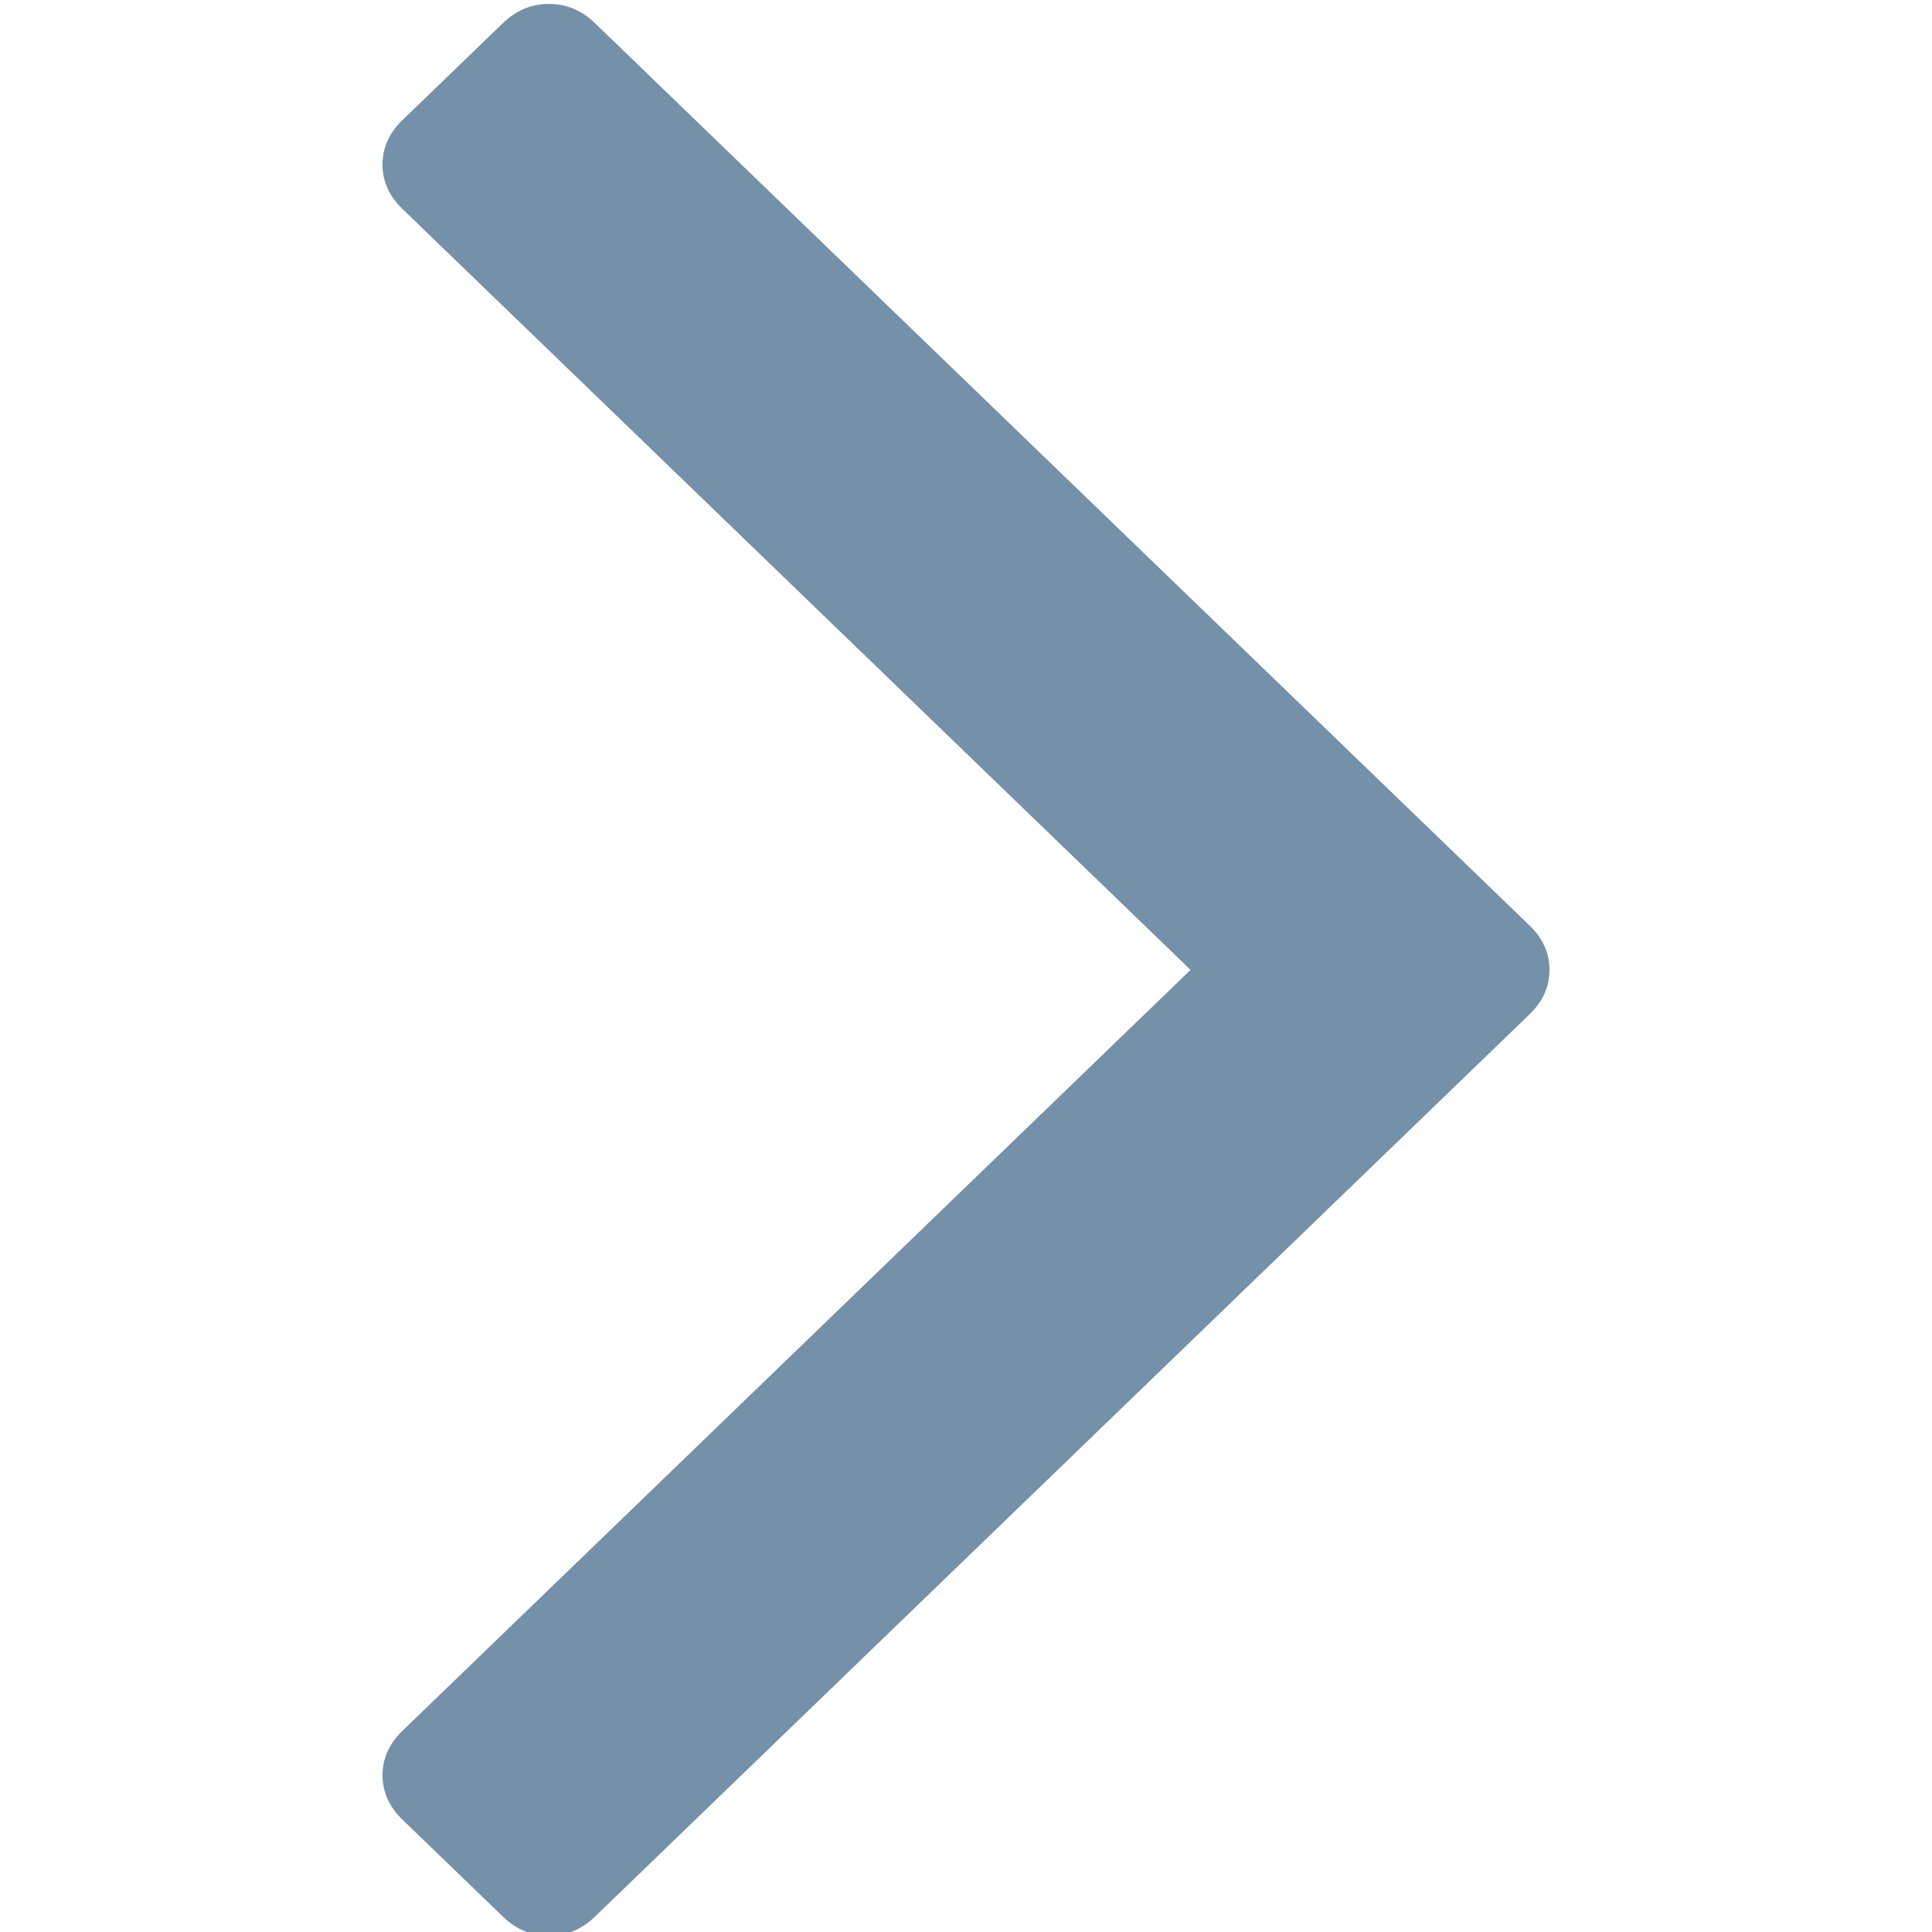 <?xml version="1.0" encoding="UTF-8" standalone="no"?>
<svg width="100px" height="100px" viewBox="0 0 100 100" version="1.1" xmlns="http://www.w3.org/2000/svg" xmlns:xlink="http://www.w3.org/1999/xlink" xmlns:sketch="http://www.bohemiancoding.com/sketch/ns">
    <!-- Generator: Sketch 3.3.2 (12043) - http://www.bohemiancoding.com/sketch -->
    <title>breadcrumb-separator</title>
    <desc>Created with Sketch.</desc>
    <defs></defs>
    <g id="Page-1" stroke="none" stroke-width="1" fill="none" fill-rule="evenodd" sketch:type="MSPage">
        <g id="breadcrumb-separator" sketch:type="MSArtboardGroup" fill="#7590A9">
            <path d="M99,26.227 L93.991,21.038 C93.323,20.345 92.554,20 91.685,20 C90.818,20 90.049,20.345 89.381,21.038 L50.001,61.825 L10.621,21.039 C9.953,20.346 9.185,20.001 8.316,20.001 C7.448,20.001 6.679,20.346 6.012,21.039 L1.002,26.228 C0.333,26.92 0,27.716 0,28.615 C0,29.514 0.335,30.311 1.002,31.002 L47.696,79.366 C48.364,80.058 49.132,80.403 50.001,80.403 C50.869,80.403 51.636,80.058 52.304,79.366 L99,31.002 C99.668,30.311 100,29.514 100,28.615 C100,27.716 99.668,26.92 99,26.227 L99,26.227 L99,26.227 Z" id="Shape" sketch:type="MSShapeGroup" transform="translate(50, 50.202) rotate(-90) translate(-50, -50.202) "></path>
        </g>
    </g>
</svg>